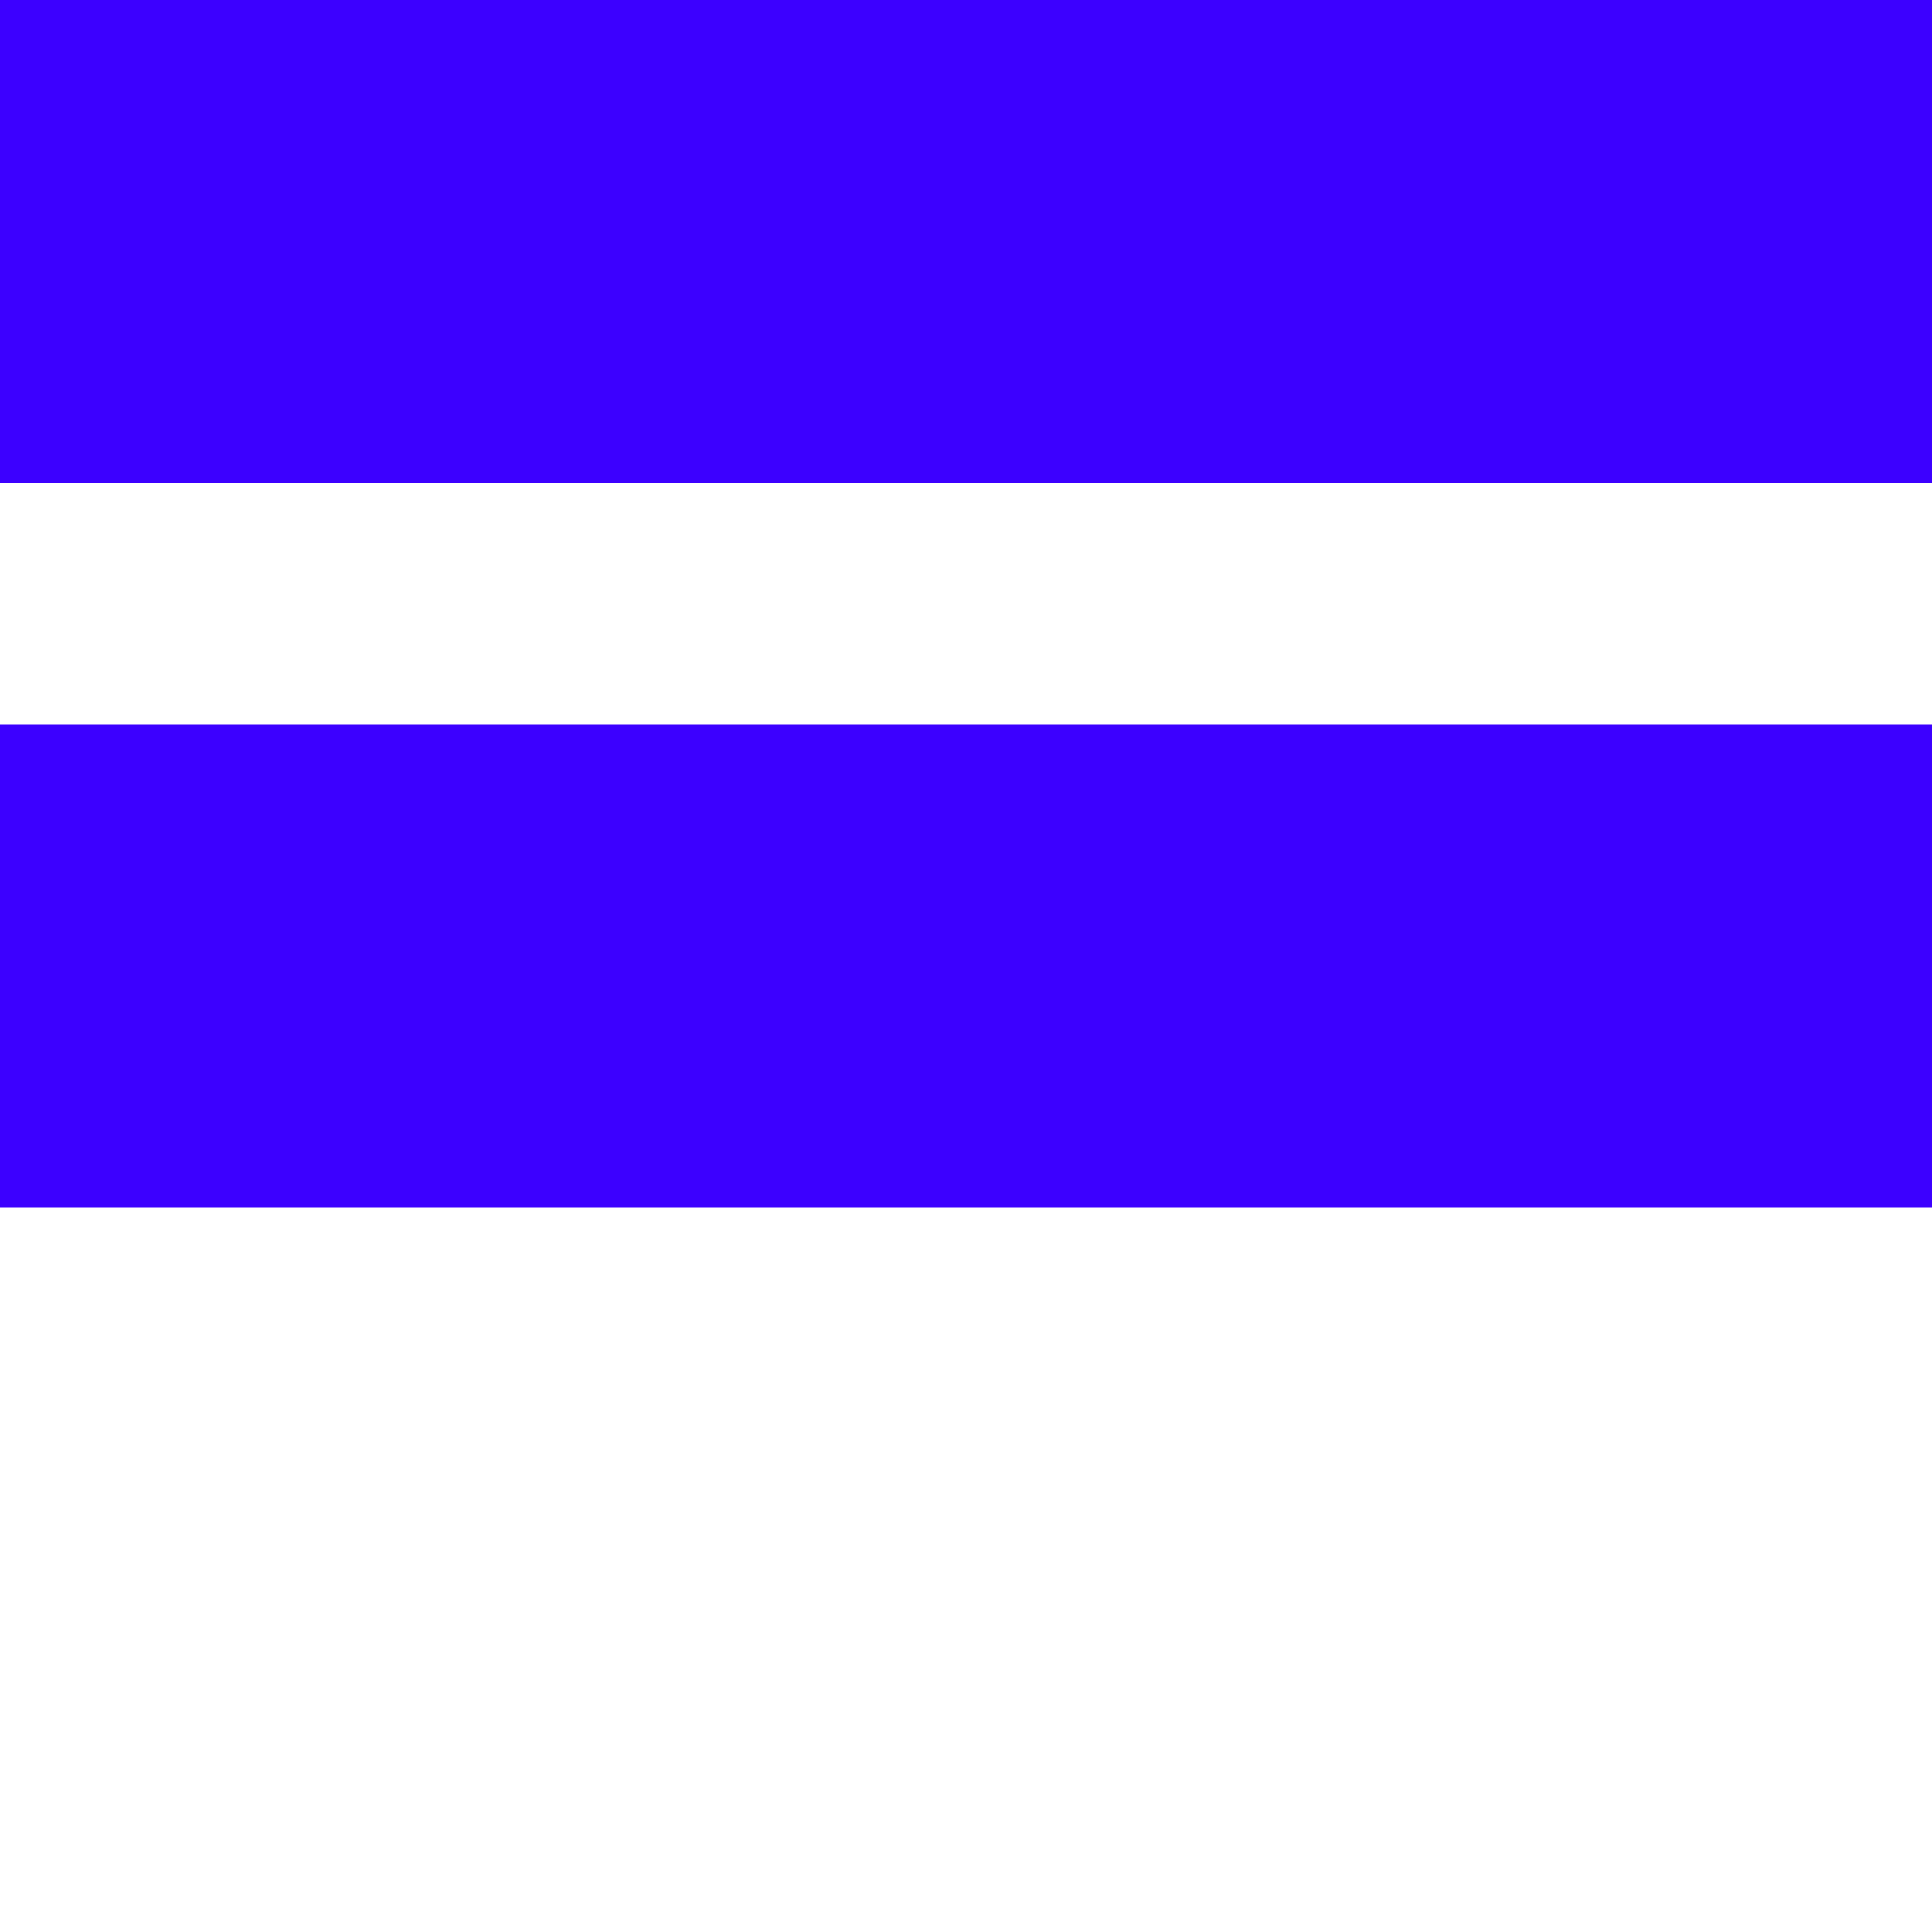 <svg id="Layer_1" data-name="Layer 1" xmlns="http://www.w3.org/2000/svg" viewBox="0 0 200 200"><defs><style>.cls-1{fill:#3c00ff;}</style></defs><title>Artboard 1 copy 6</title><rect class="cls-1" x="75" y="-75" width="50" height="200" transform="translate(125 -75) rotate(90)"/><rect class="cls-1" x="75" width="50" height="200" transform="translate(200) rotate(90)"/></svg>